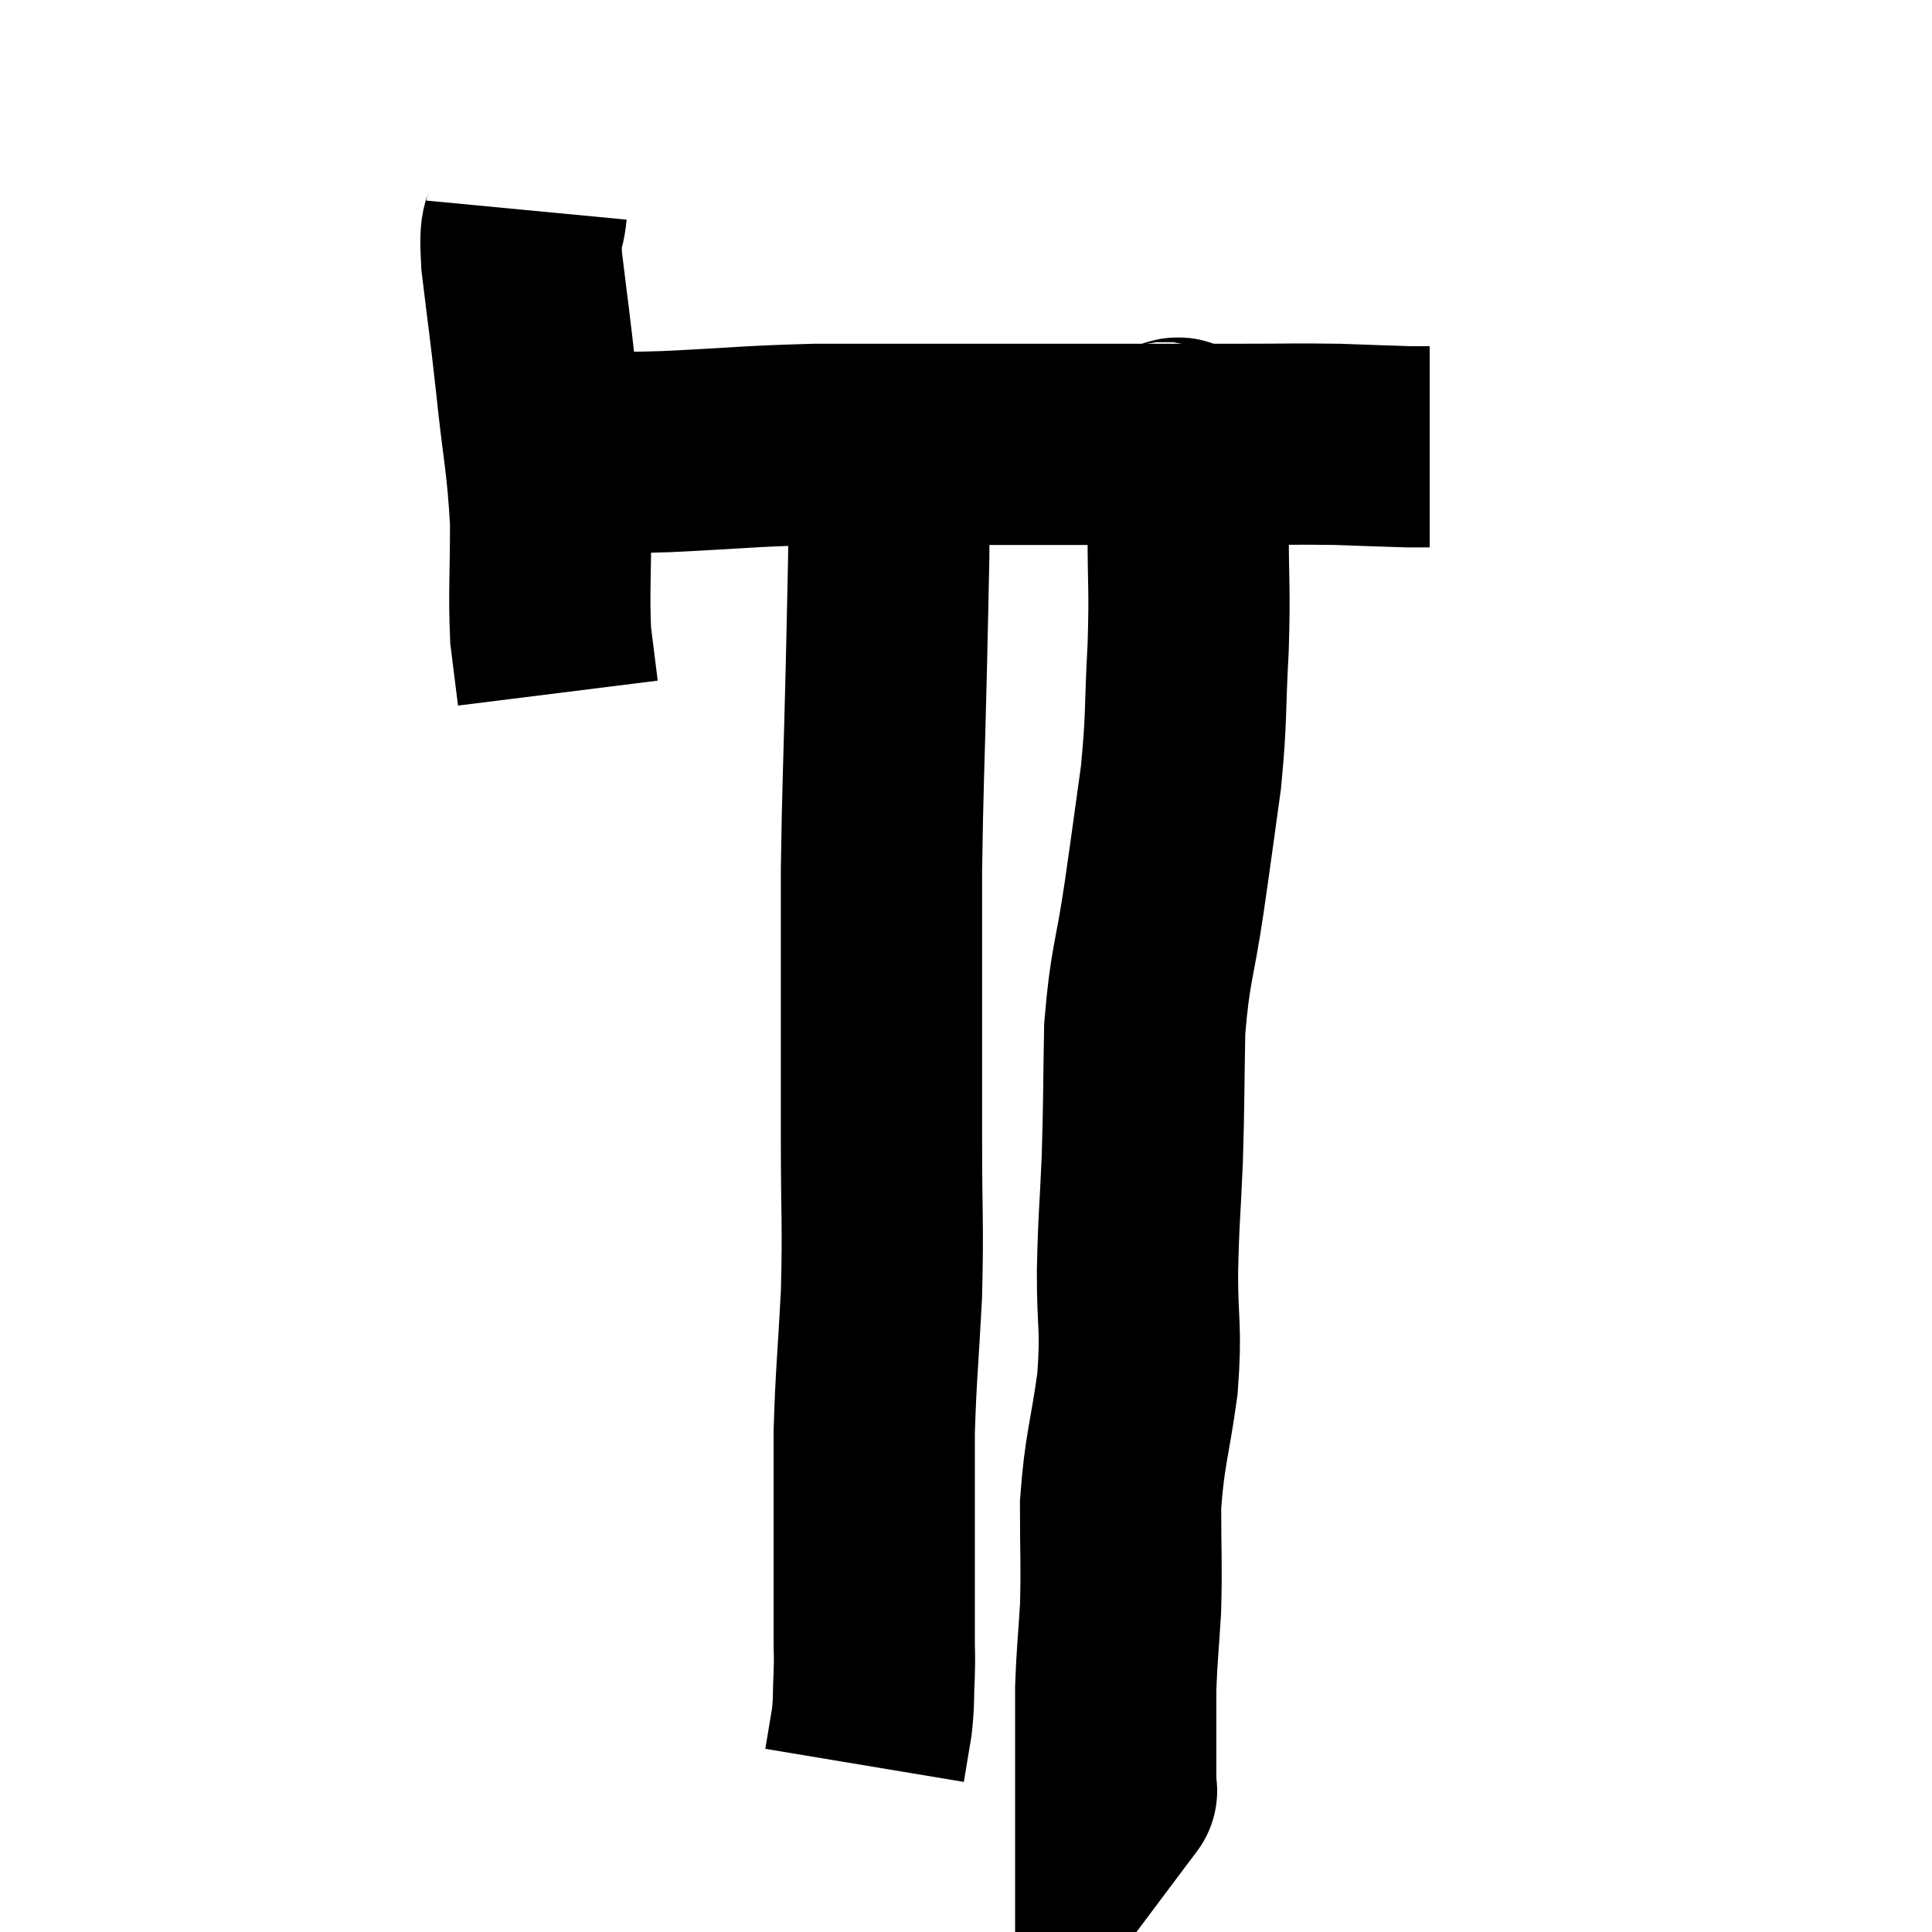 <svg width="48" height="48" viewBox="0 0 48 48" xmlns="http://www.w3.org/2000/svg"><path d="M 13.08 5.22 C 13.02 5.85, 12.9 5.415, 12.96 6.48 C 13.14 7.98, 13.14 7.86, 13.32 9.48 C 13.5 11.22, 13.59 11.385, 13.68 12.96 C 13.68 14.37, 13.635 14.715, 13.68 15.78 C 13.77 16.5, 13.815 16.86, 13.86 17.22 L 13.86 17.22" fill="none" stroke="black" stroke-width="5"></path><path d="M 14.4 11.22 C 15.48 11.22, 15.09 11.265, 16.56 11.22 C 18.42 11.13, 18.57 11.085, 20.28 11.04 C 21.84 11.04, 22.11 11.04, 23.4 11.04 C 24.42 11.04, 24.15 11.04, 25.44 11.04 C 27 11.04, 27.225 11.04, 28.56 11.04 C 29.67 11.04, 29.61 11.04, 30.78 11.04 C 32.01 11.04, 32.19 11.025, 33.24 11.04 C 34.11 11.07, 34.41 11.085, 34.98 11.1 C 35.25 11.1, 35.385 11.1, 35.52 11.1 L 35.52 11.1" fill="none" stroke="black" stroke-width="5"></path><path d="M 22.08 10.86 C 22.08 12.36, 22.095 12.42, 22.08 13.86 C 22.05 15.24, 22.065 14.685, 22.02 16.62 C 21.96 19.11, 21.93 19.545, 21.9 21.6 C 21.9 23.22, 21.9 23.16, 21.9 24.84 C 21.9 26.58, 21.9 26.49, 21.9 28.32 C 21.9 30.24, 21.945 30.345, 21.9 32.16 C 21.81 33.87, 21.765 34.125, 21.72 35.58 C 21.72 36.78, 21.72 37.035, 21.72 37.98 C 21.72 38.67, 21.72 38.67, 21.72 39.36 C 21.72 40.05, 21.72 40.185, 21.72 40.74 C 21.72 41.16, 21.735 41.07, 21.72 41.58 C 21.69 42.18, 21.72 42.21, 21.66 42.78 C 21.57 43.32, 21.525 43.59, 21.48 43.86 C 21.48 43.86, 21.48 43.86, 21.48 43.86 L 21.48 43.86" fill="none" stroke="black" stroke-width="5"></path><path d="M 28.86 10.98 C 29.16 11.07, 29.295 10.605, 29.46 11.16 C 29.49 12.18, 29.505 11.97, 29.52 13.2 C 29.52 14.64, 29.565 14.55, 29.52 16.08 C 29.43 17.7, 29.49 17.76, 29.34 19.32 C 29.13 20.82, 29.145 20.76, 28.92 22.32 C 28.68 23.94, 28.575 23.94, 28.44 25.56 C 28.41 27.18, 28.425 27.285, 28.38 28.8 C 28.32 30.21, 28.29 30.225, 28.26 31.62 C 28.26 33, 28.365 32.94, 28.26 34.38 C 28.05 35.88, 27.945 35.985, 27.84 37.38 C 27.84 38.67, 27.87 38.82, 27.84 39.96 C 27.78 40.95, 27.75 41.1, 27.72 41.94 C 27.72 42.63, 27.72 42.855, 27.72 43.32 C 27.72 43.56, 27.72 43.5, 27.72 43.8 C 27.72 44.16, 27.72 44.34, 27.72 44.52 C 27.72 44.52, 27.72 44.52, 27.72 44.52 C 27.72 44.52, 27.765 44.46, 27.72 44.52 L 27.54 44.76" fill="none" stroke="black" stroke-width="5"></path></svg>